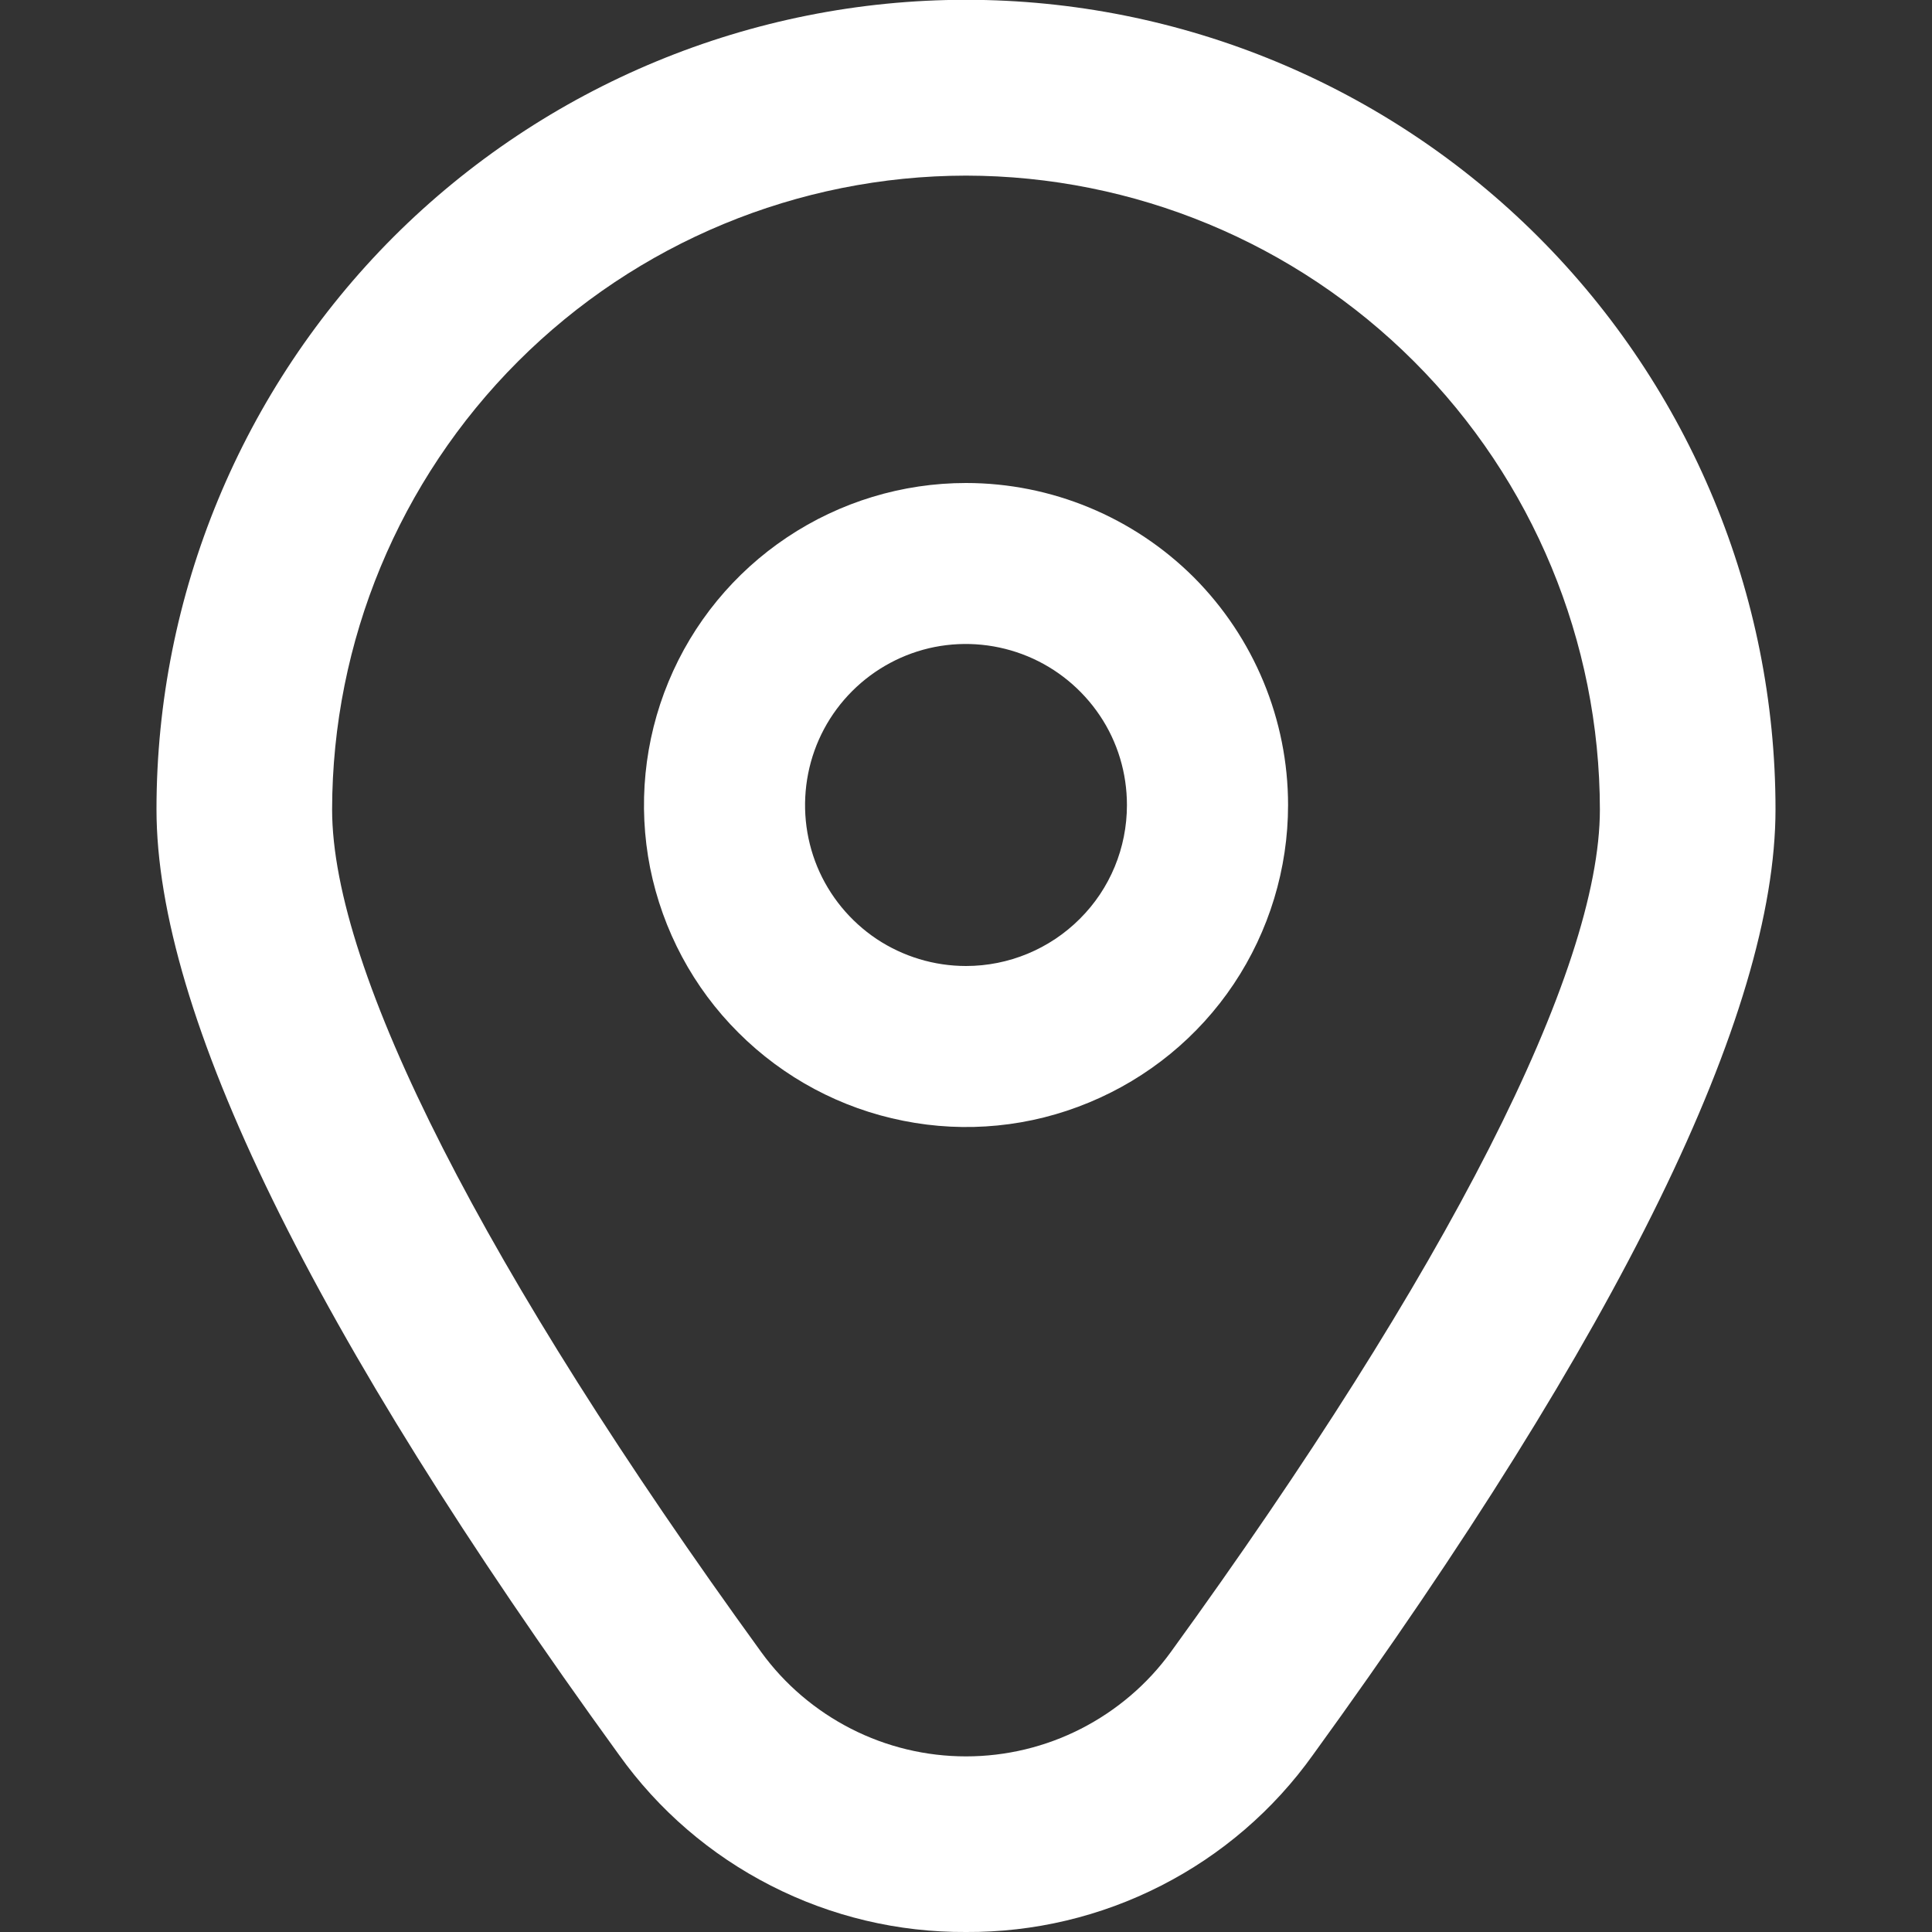 <svg width="10" height="10" viewBox="0 0 10 10" fill="none" xmlns="http://www.w3.org/2000/svg">
<rect x="0" y="0" width="10" height="10" fill="#333333" stroke="none"/>
<g clip-path="url(#clip0_23_925)">
<path d="M5 2.5C4.67 2.5 4.348 2.598 4.074 2.781C3.8 2.964 3.586 3.224 3.46 3.529C3.334 3.833 3.301 4.169 3.365 4.492C3.43 4.815 3.588 5.112 3.822 5.345C4.055 5.578 4.352 5.737 4.675 5.801C4.998 5.866 5.333 5.833 5.638 5.706C5.942 5.58 6.203 5.367 6.386 5.093C6.569 4.819 6.667 4.496 6.667 4.167C6.667 3.725 6.491 3.301 6.179 2.988C5.866 2.676 5.442 2.5 5 2.5ZM5 5C4.835 5 4.674 4.951 4.537 4.86C4.4 4.768 4.293 4.638 4.23 4.486C4.167 4.333 4.151 4.166 4.183 4.004C4.215 3.842 4.294 3.694 4.411 3.577C4.527 3.461 4.676 3.381 4.837 3.349C4.999 3.317 5.167 3.334 5.319 3.397C5.471 3.46 5.601 3.567 5.693 3.704C5.785 3.841 5.833 4.002 5.833 4.167C5.833 4.388 5.746 4.6 5.589 4.756C5.433 4.912 5.221 5 5 5Z" fill="white"/>
<path d="M5 10C4.649 10.002 4.303 9.92 3.99 9.76C3.678 9.601 3.408 9.369 3.204 9.083C1.616 6.893 0.81 5.246 0.81 4.189C0.81 3.078 1.252 2.012 2.037 1.226C2.823 0.441 3.889 -0.001 5 -0.001C6.111 -0.001 7.177 0.441 7.962 1.226C8.748 2.012 9.19 3.078 9.19 4.189C9.19 5.246 8.384 6.893 6.796 9.083C6.592 9.369 6.322 9.601 6.01 9.76C5.697 9.92 5.351 10.002 5 10ZM5 0.909C4.13 0.91 3.296 1.256 2.681 1.871C2.066 2.486 1.72 3.32 1.719 4.19C1.719 5.027 2.508 6.576 3.94 8.551C4.061 8.718 4.221 8.854 4.405 8.948C4.589 9.042 4.793 9.091 5 9.091C5.207 9.091 5.411 9.042 5.595 8.948C5.779 8.854 5.939 8.718 6.06 8.551C7.492 6.576 8.281 5.027 8.281 4.19C8.28 3.32 7.934 2.486 7.319 1.871C6.704 1.256 5.87 0.91 5 0.909Z" fill="white"/>
</g>
<defs>
<clipPath id="clip0_23_925">
<rect width="10" height="10" fill="white"/>
</clipPath>
</defs>
</svg>
